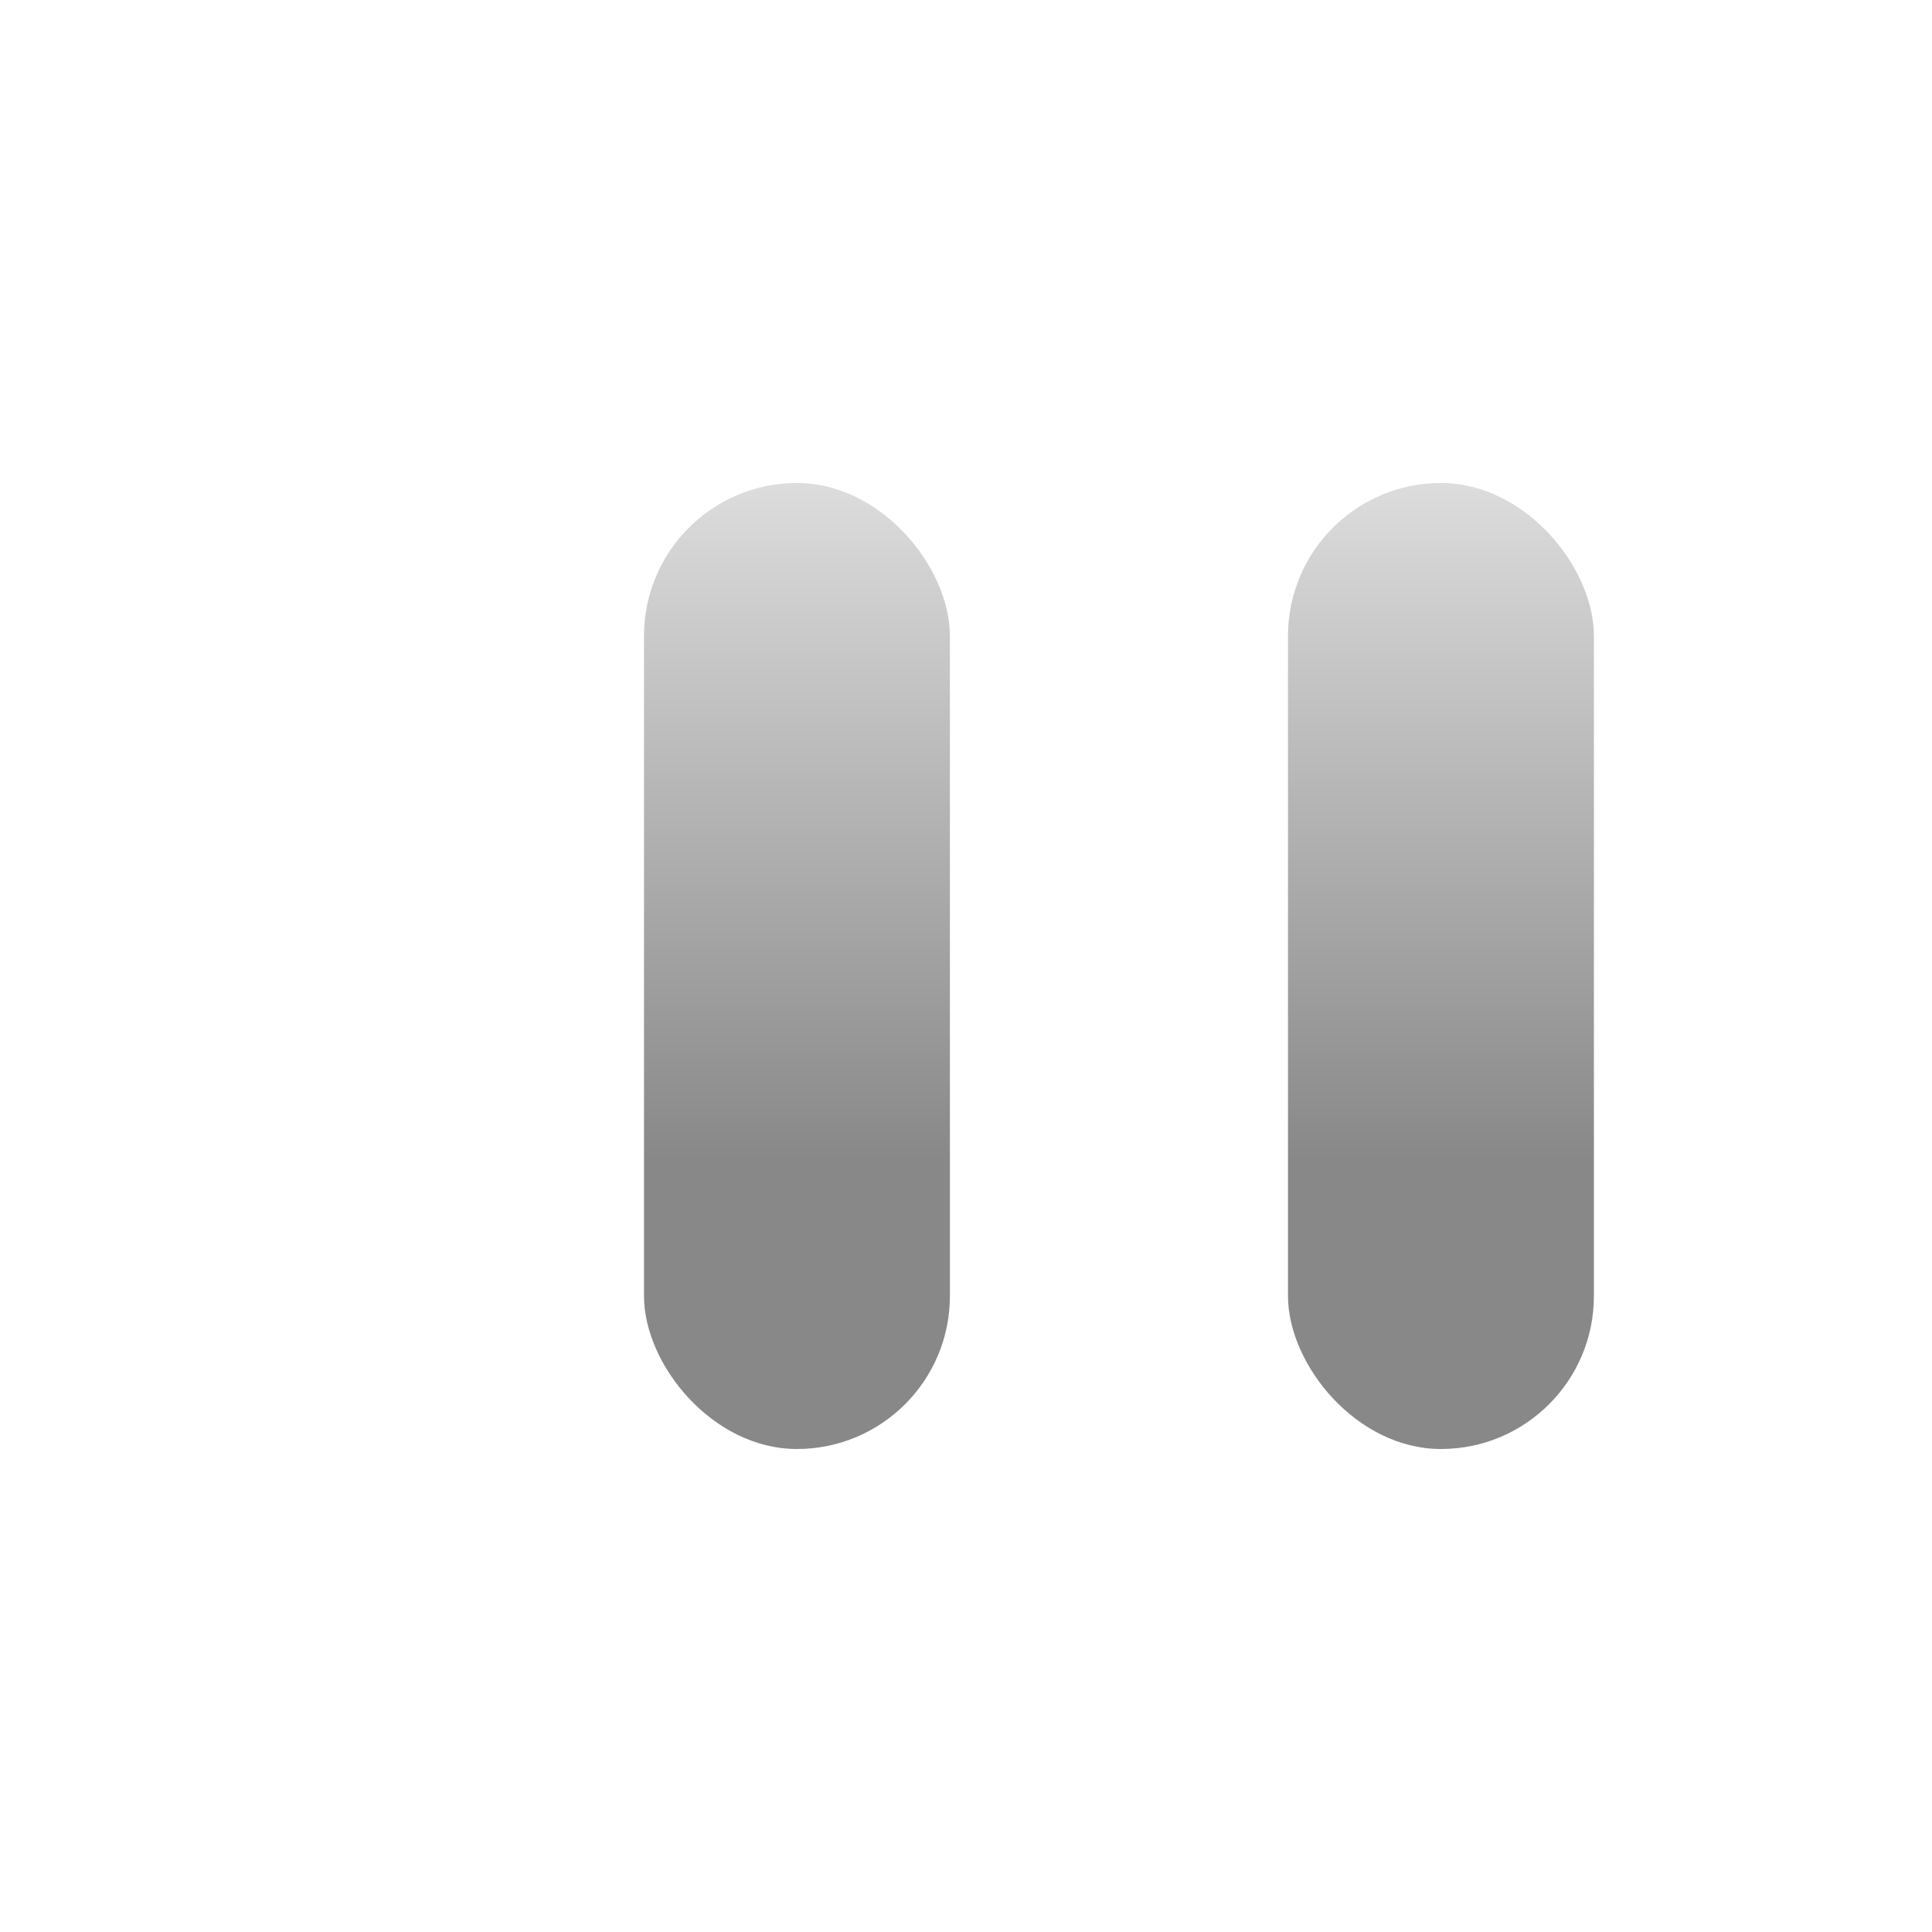 <?xml version="1.0" standalone="no"?><!DOCTYPE svg PUBLIC "-//W3C//DTD SVG 1.1//EN" "http://www.w3.org/Graphics/SVG/1.1/DTD/svg11.dtd">
<svg class="icon" viewBox="0 0 24 24" version="1.1" xmlns="http://www.w3.org/2000/svg" xmlns:xlink="http://www.w3.org/1999/xlink"
stroke-linecap="round">
    <linearGradient id="PrettyGradient2" x1="0%" y1="0%" x2="0" y2="100%">
        <stop offset="0%"  style="stop-color:#dddddd; stop-opacity:1" />
        <stop offset="70%" style="stop-color:#888888; stop-opacity:1" />
    </linearGradient>
    <rect x="8" y="6" rx="1.9" ry="1.9" width="3.8" height="12" fill="url(#PrettyGradient2)"/>
    <rect x="16" y="6" rx="1.9" ry="1.9" width="3.8" height="12" fill="url(#PrettyGradient2)"/>
</svg>